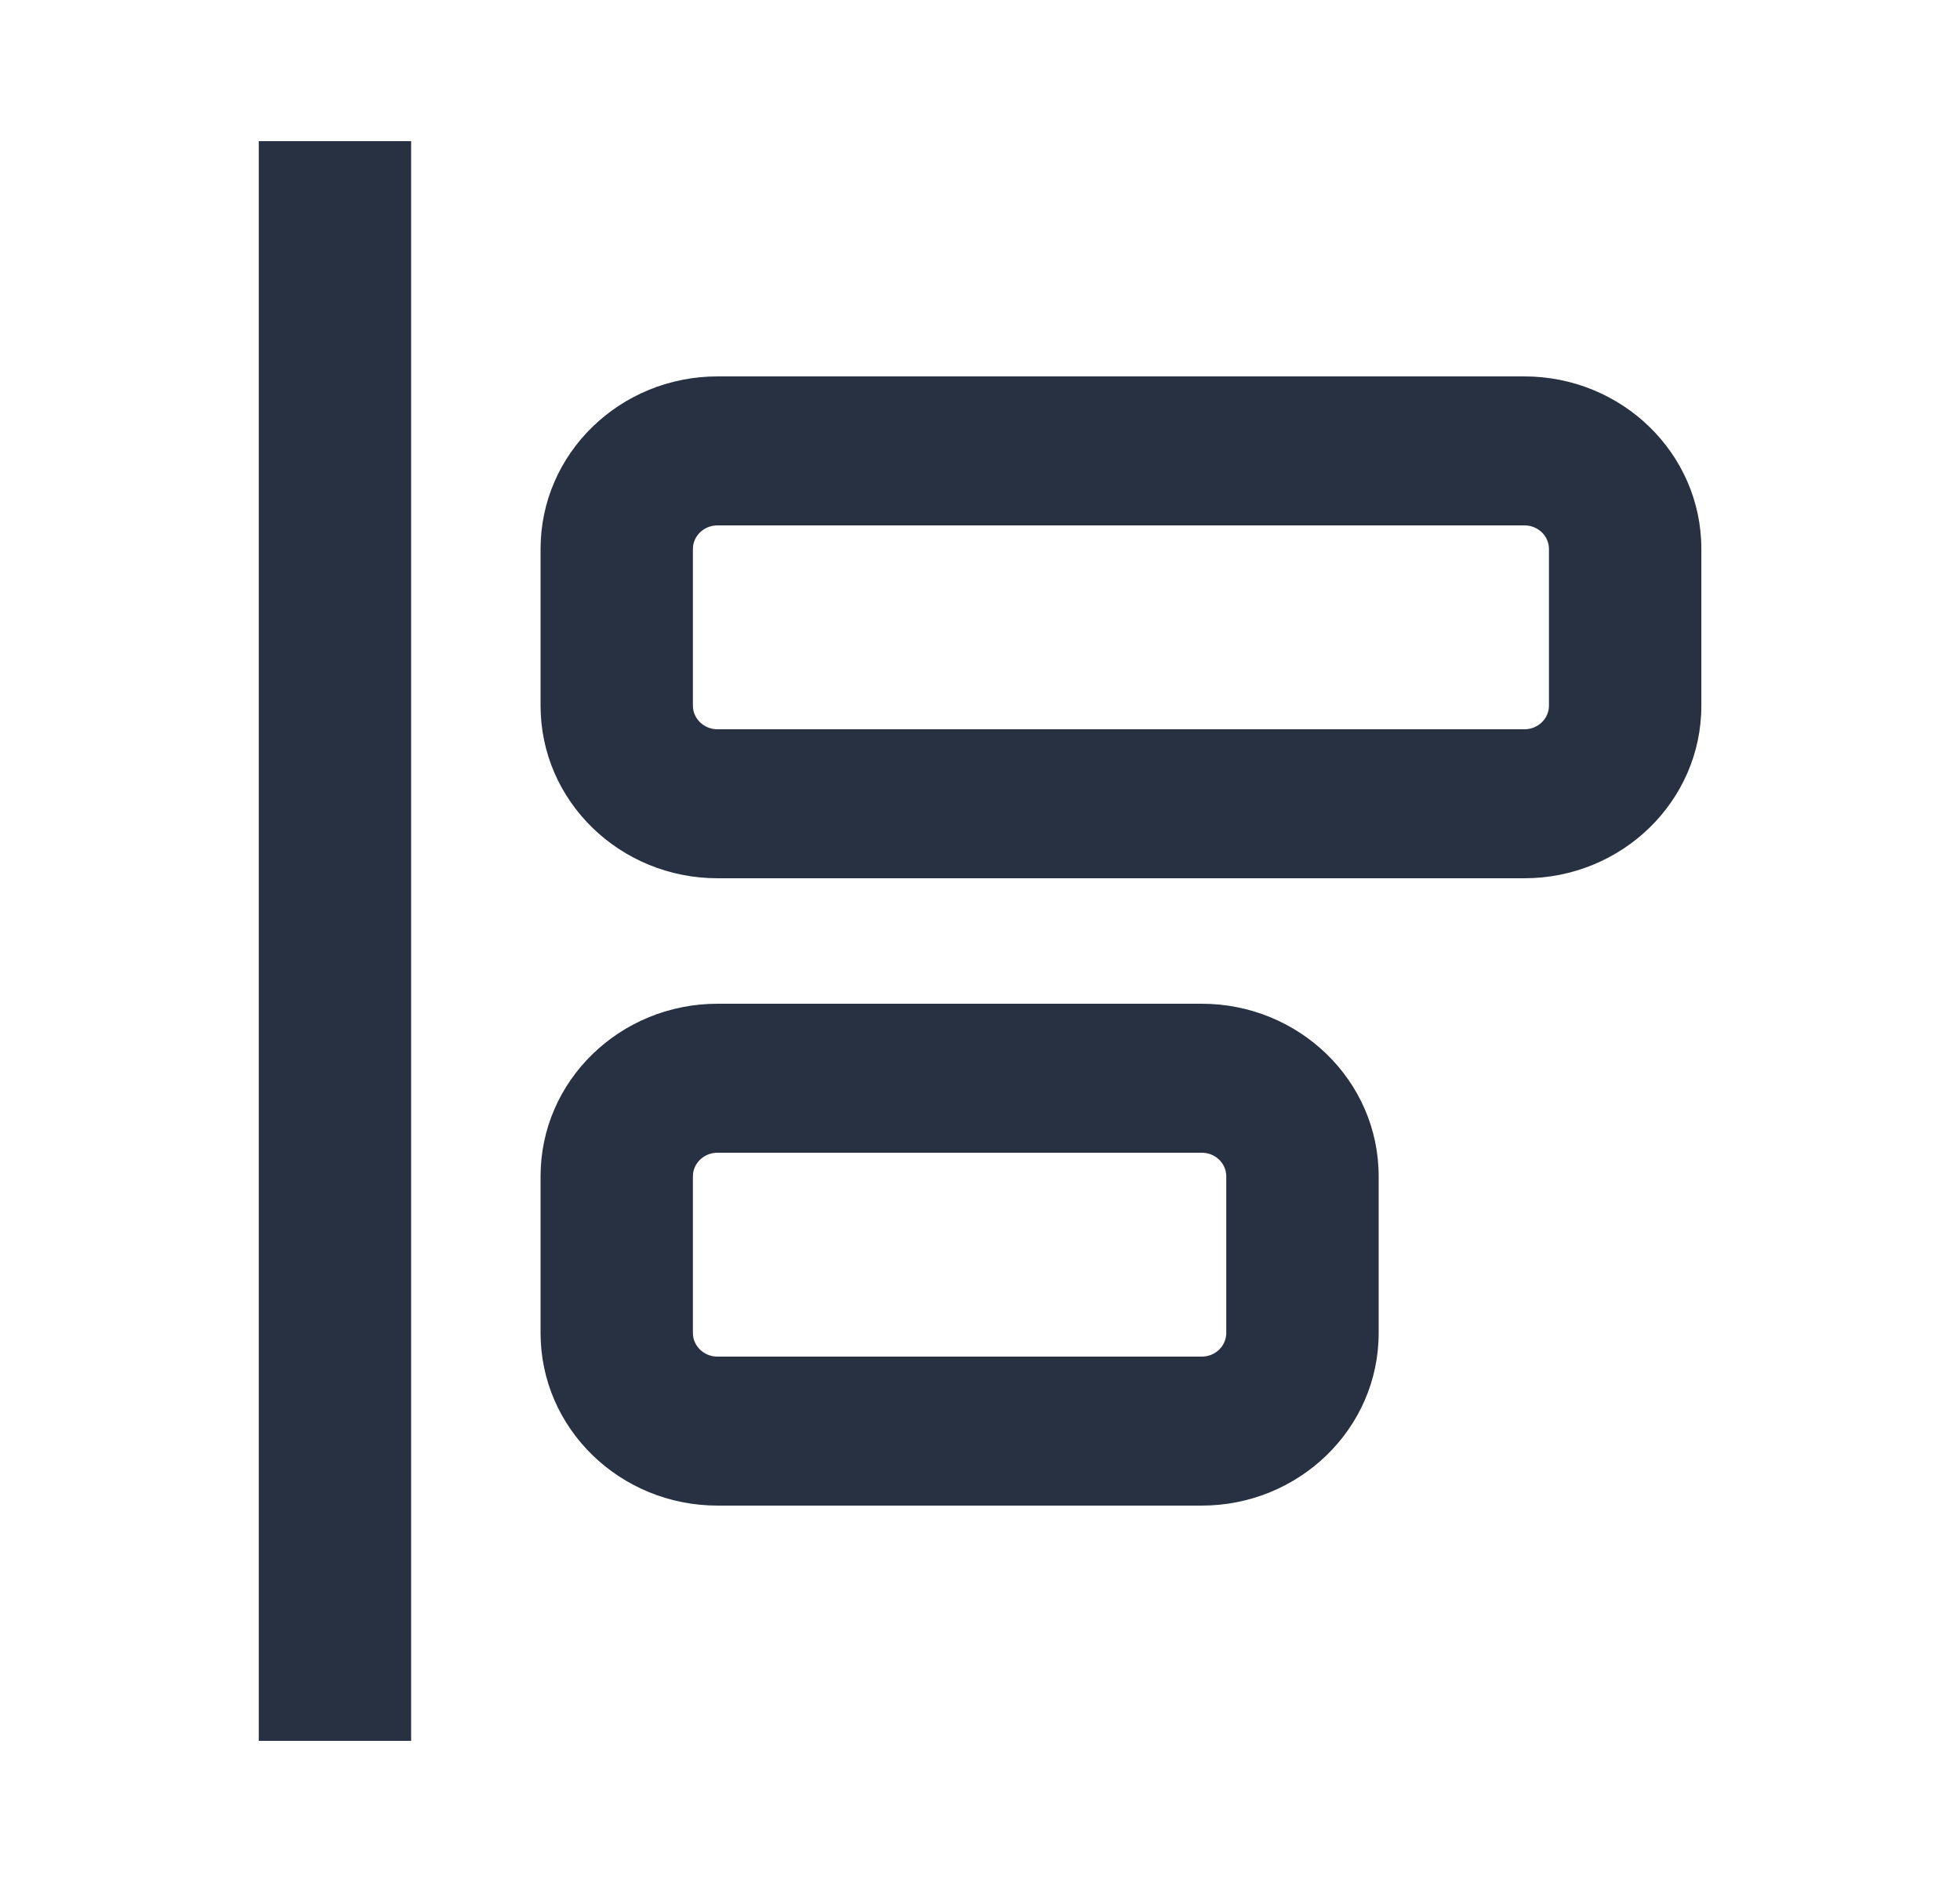 <svg width="25" height="24" viewBox="0 0 25 24" fill="none" xmlns="http://www.w3.org/2000/svg">
<g id="24px / Compare">
<g id="Icon">
<path d="M5.244 1.8H3.301V22.2H5.244L5.244 1.8Z" fill="#283142"/>
<path fill-rule="evenodd" clip-rule="evenodd" d="M9.153 4.8C7.911 4.8 6.895 5.779 6.895 7V9C6.895 10.22 7.911 11.2 9.153 11.2H19.443C20.684 11.2 21.701 10.22 21.701 9V7C21.701 5.779 20.684 4.8 19.443 4.8H9.153ZM8.838 7C8.838 6.839 8.974 6.7 9.153 6.7H19.443C19.622 6.7 19.757 6.839 19.757 7V9C19.757 9.16 19.622 9.3 19.443 9.3H9.153C8.974 9.3 8.838 9.16 8.838 9V7Z" fill="#283142"/>
<path fill-rule="evenodd" clip-rule="evenodd" d="M9.153 12.8C7.911 12.8 6.895 13.779 6.895 15V17C6.895 18.22 7.911 19.2 9.153 19.2H15.327C16.568 19.2 17.585 18.22 17.585 17V15C17.585 13.779 16.568 12.8 15.327 12.8H9.153ZM8.838 15C8.838 14.839 8.974 14.7 9.153 14.7H15.327C15.506 14.7 15.641 14.839 15.641 15V17C15.641 17.16 15.506 17.3 15.327 17.3H9.153C8.974 17.3 8.838 17.16 8.838 17V15Z" fill="#283142"/>
</g>
</g>
</svg>

